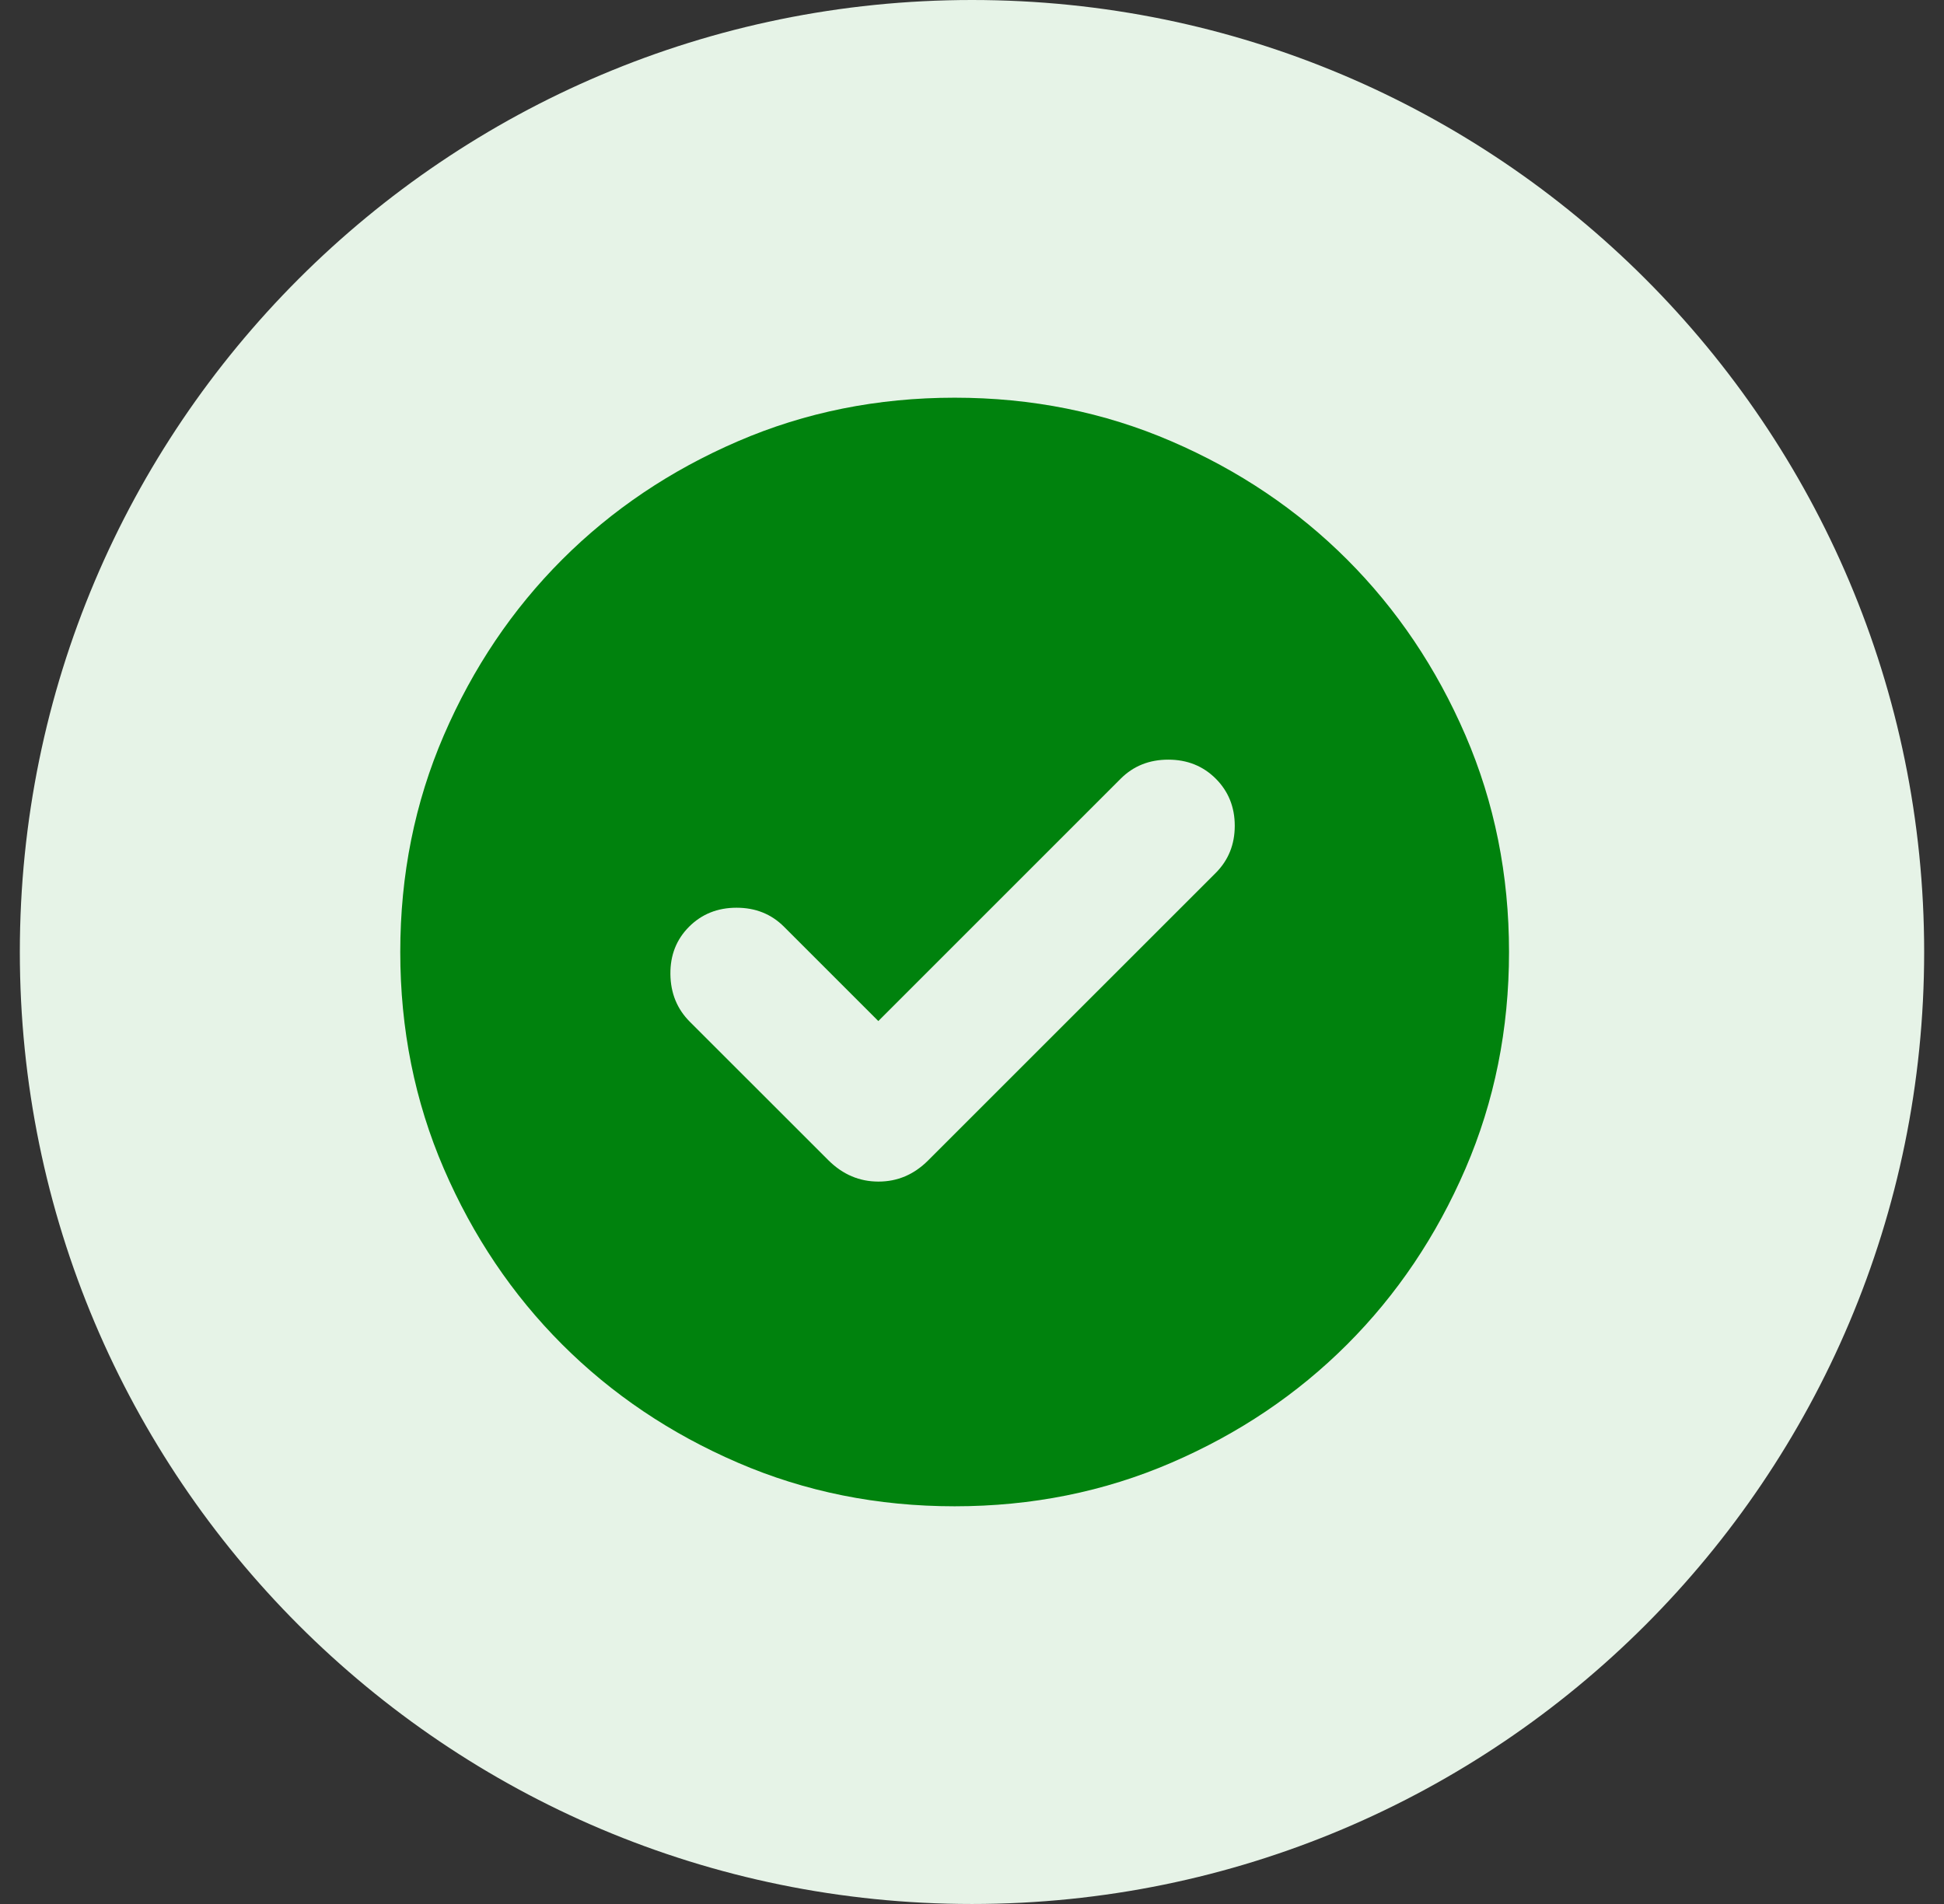 <svg width="100%" height="100%" viewBox="0 0 49 48" fill="none" xmlns="http://www.w3.org/2000/svg">
<rect x="0" y="0" width="49" height="48" fill="#333333" stroke="none"/>
<path d="M0.5 24C0.5 10.745 11.245 0 24.5 0C37.755 0 48.5 10.745 48.5 24C48.5 37.255 37.755 48 24.5 48C11.245 48 0.5 37.255 0.5 24Z" fill="#E6F3E7"/>
<path d="M22.139 25.741L19.762 23.364C19.443 23.044 19.044 22.884 18.565 22.884C18.087 22.884 17.688 23.044 17.368 23.364C17.049 23.684 16.892 24.083 16.898 24.561C16.904 25.039 17.067 25.438 17.387 25.758L20.886 29.256C21.245 29.611 21.664 29.788 22.143 29.788C22.622 29.788 23.038 29.611 23.393 29.256L30.644 22.006C30.963 21.686 31.123 21.29 31.123 20.818C31.123 20.346 30.963 19.95 30.644 19.63C30.324 19.311 29.925 19.151 29.447 19.151C28.968 19.151 28.569 19.311 28.249 19.63L22.139 25.741ZM24.062 37.974C22.118 37.974 20.296 37.608 18.599 36.875C16.901 36.143 15.425 35.149 14.169 33.893C12.914 32.638 11.92 31.161 11.187 29.463C10.455 27.766 10.089 25.945 10.089 24C10.089 22.055 10.455 20.234 11.187 18.537C11.92 16.839 12.914 15.363 14.169 14.107C15.425 12.851 16.901 11.857 18.599 11.125C20.296 10.392 22.118 10.026 24.062 10.026C26.007 10.026 27.829 10.392 29.526 11.125C31.224 11.857 32.7 12.851 33.956 14.107C35.211 15.363 36.205 16.839 36.938 18.537C37.67 20.234 38.036 22.055 38.036 24C38.036 25.945 37.67 27.766 36.938 29.463C36.205 31.161 35.211 32.638 33.956 33.893C32.7 35.149 31.224 36.143 29.526 36.875C27.829 37.608 26.007 37.974 24.062 37.974Z" fill="#00820D"/>
</svg>
